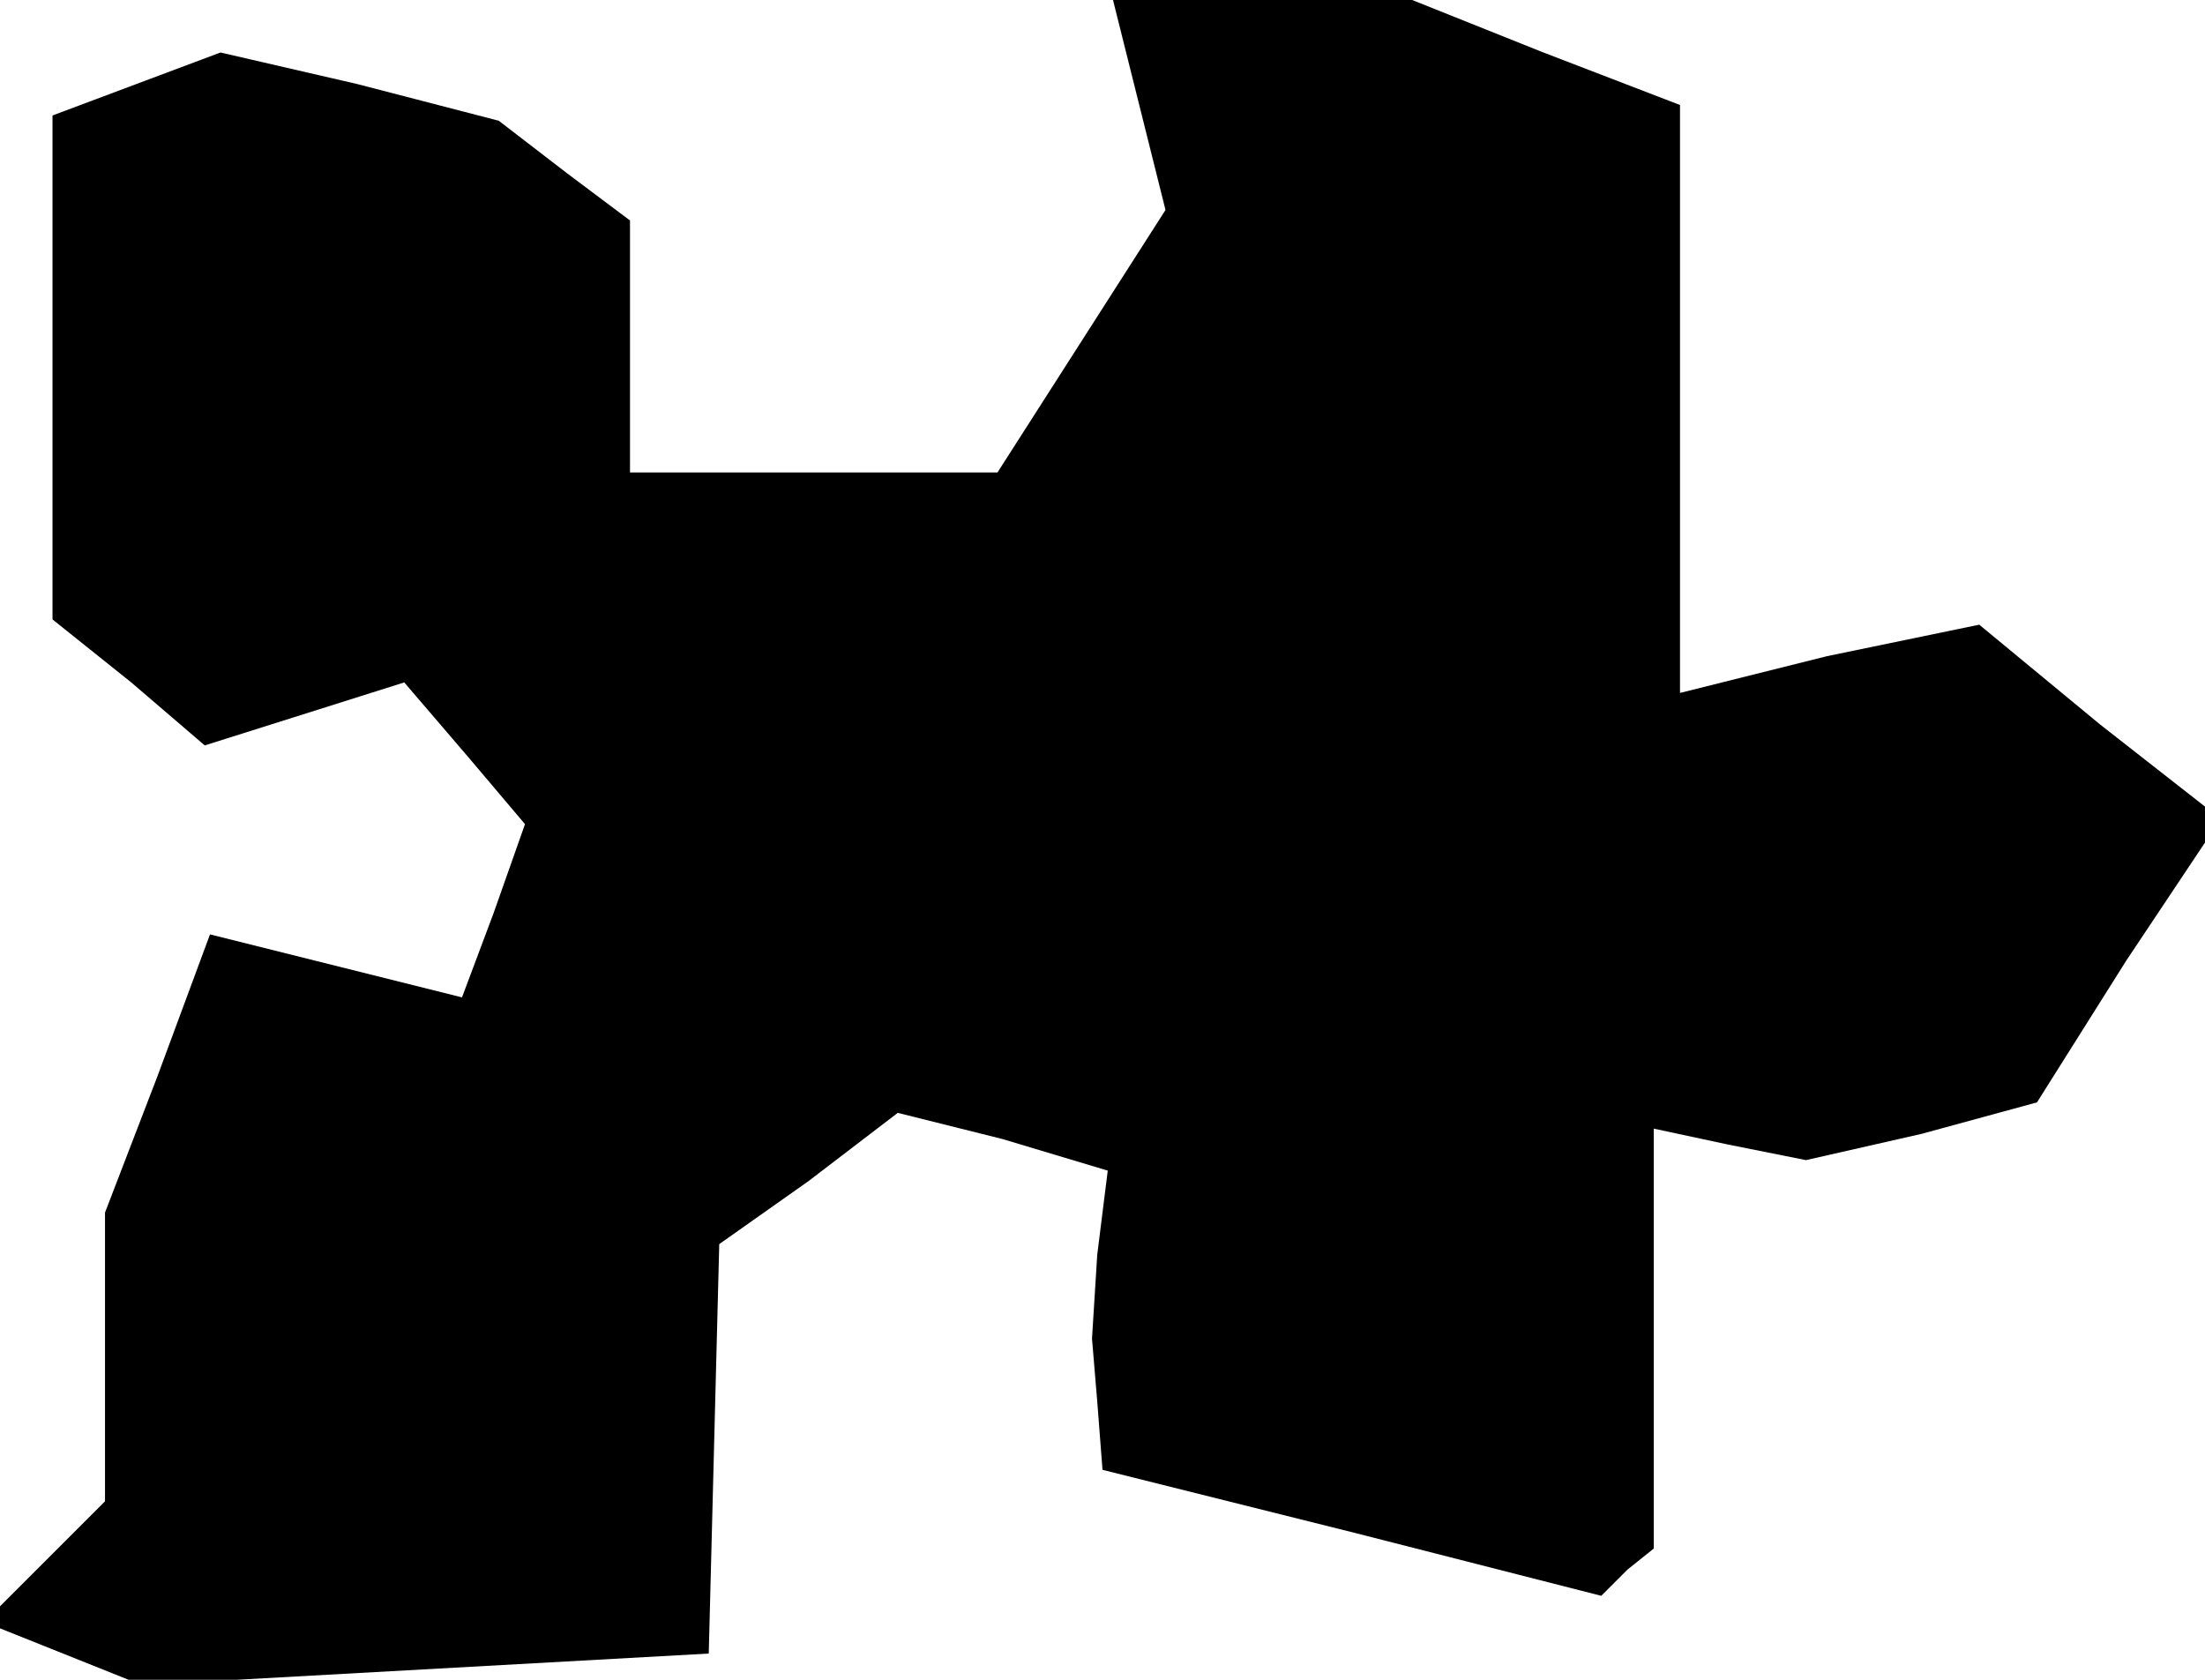 <?xml version="1.0" standalone="no"?>
<!DOCTYPE svg PUBLIC "-//W3C//DTD SVG 20010904//EN"
 "http://www.w3.org/TR/2001/REC-SVG-20010904/DTD/svg10.dtd">
<svg version="1.0" xmlns="http://www.w3.org/2000/svg"
 width="42pt" height="32pt" viewBox="0 0 42 32"
 preserveAspectRatio="xMidYMid meet">
<g transform="translate(0,32) scale(0.1,-0.1)"
fill="#000000" stroke="none">
<path d="M217 300 l5 -20 -16 -25 -16 -25 -35 0 -35 0 0 24 0 24 -12 9 -13 10
-27 7 -26 6 -16 -6 -16 -6 0 -48 0 -48 15 -12 14 -12 19 6 19 6 12 -14 11 -13
-6 -17 -6 -16 -24 6 -24 6 -10 -27 -10 -26 0 -28 0 -27 -12 -12 -11 -11 15 -6
15 -6 54 3 54 3 1 39 1 39 17 12 17 13 20 -5 20 -6 -2 -16 -1 -16 1 -12 1 -13
48 -12 47 -12 5 5 5 4 0 40 0 40 14 -3 15 -3 22 5 22 6 17 27 18 27 -23 18
-23 19 -29 -6 -28 -7 0 56 0 56 -26 10 -25 10 -29 0 -28 0 5 -20z"/>
</g>
</svg>
